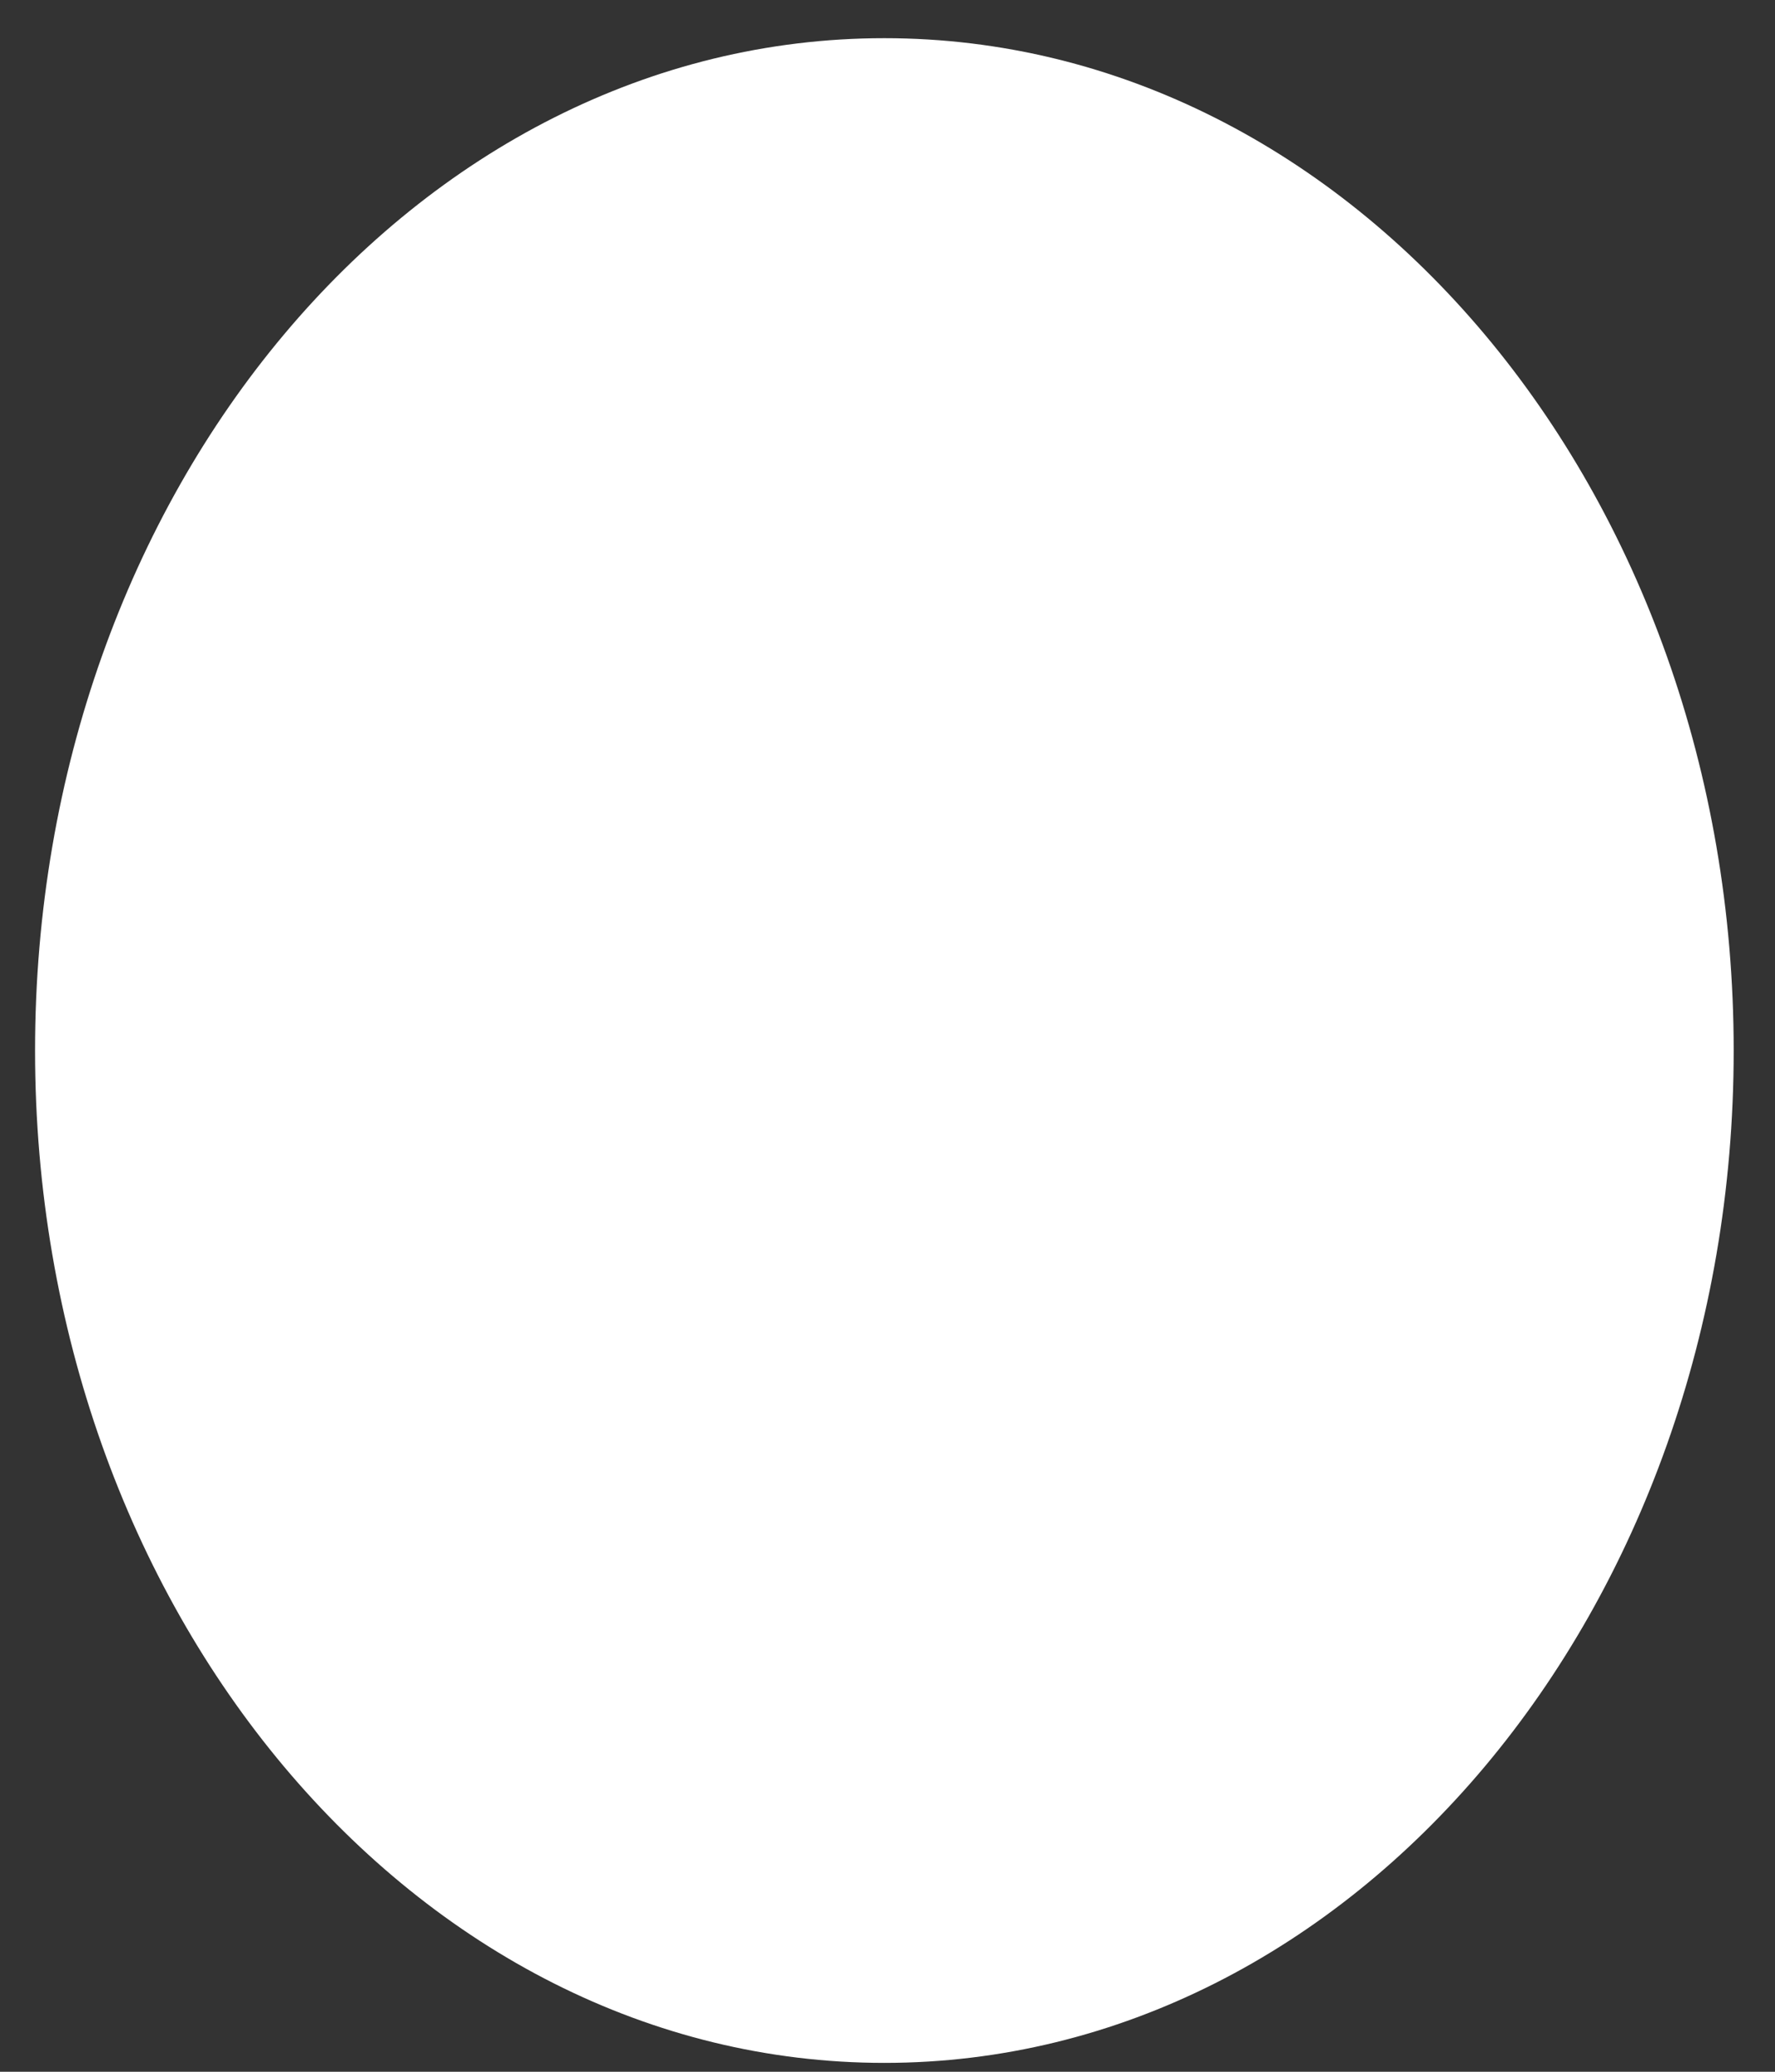 <svg width="36" height="42" viewBox="0 0 36 42" fill="none" xmlns="http://www.w3.org/2000/svg">
<rect x="0" y="0" width="36" height="42" fill="#333333" stroke="none"/>
<path d="M17.936 41.82C27.45 41.82 35.162 32.631 35.162 21.297C35.162 9.963 27.45 0.774 17.936 0.774C8.423 0.774 0.711 9.963 0.711 21.297C0.711 32.631 8.423 41.82 17.936 41.82Z" fill="white"/>
</svg>

